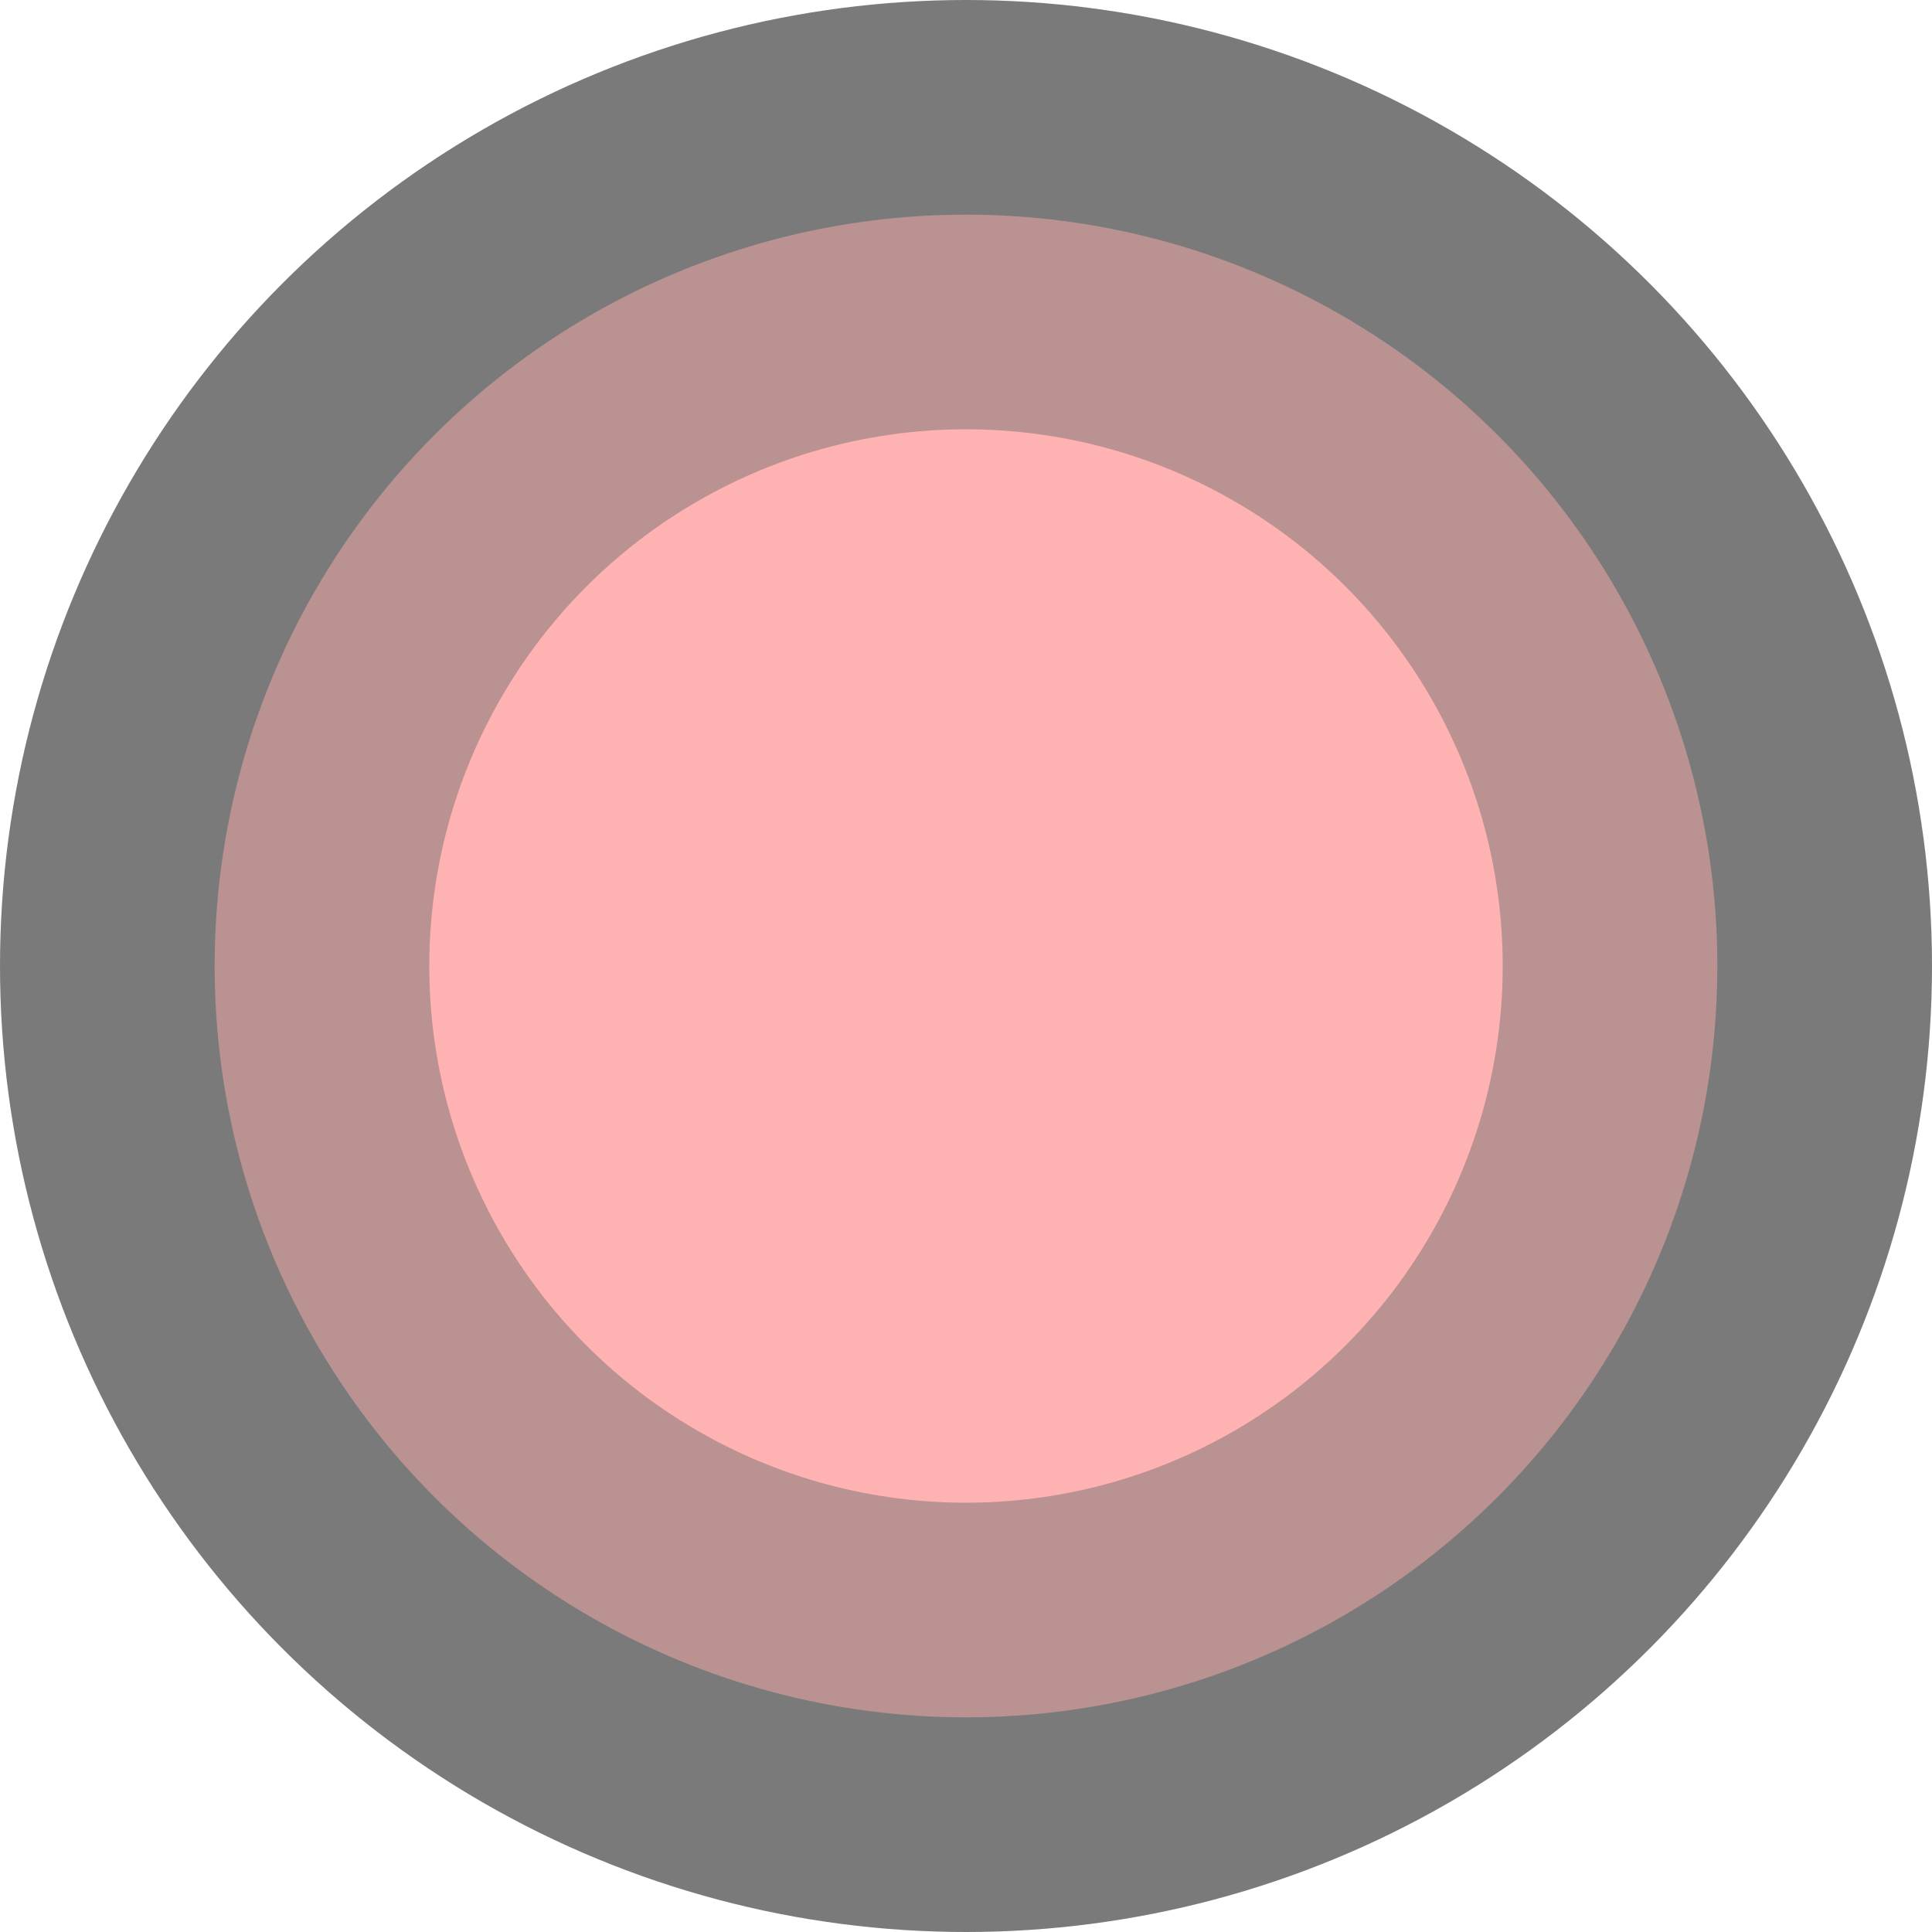 <?xml version="1.0" encoding="UTF-8"?>
<svg width="20px" height="20px" viewBox="0 0 20 20" version="1.1" xmlns="http://www.w3.org/2000/svg" xmlns:xlink="http://www.w3.org/1999/xlink">
    <!-- Generator: Sketch 54.1 (76490) - https://sketchapp.com -->
    <title>trap-removed-conibear</title>
    <desc>Created with Sketch.</desc>
    <g id="Mobile---Design" stroke="none" stroke-width="1" fill="none" fill-rule="evenodd">
        <g id="Assets" transform="translate(-136, -875)">
            <g id="trap-removed-conibear" transform="translate(136, 875)">
                <circle id="trap-oval-1-thick" fill="#7A7A7A" cx="10" cy="10" r="10"></circle>
                <circle id="trap-oval-1-thick" fill="#BA9292" cx="10" cy="10" r="7.778"></circle>
                <circle id="trap-oval-1-thick" fill="#FFB2B2" cx="10" cy="10" r="5.556"></circle>
            </g>
        </g>
    </g>
</svg>